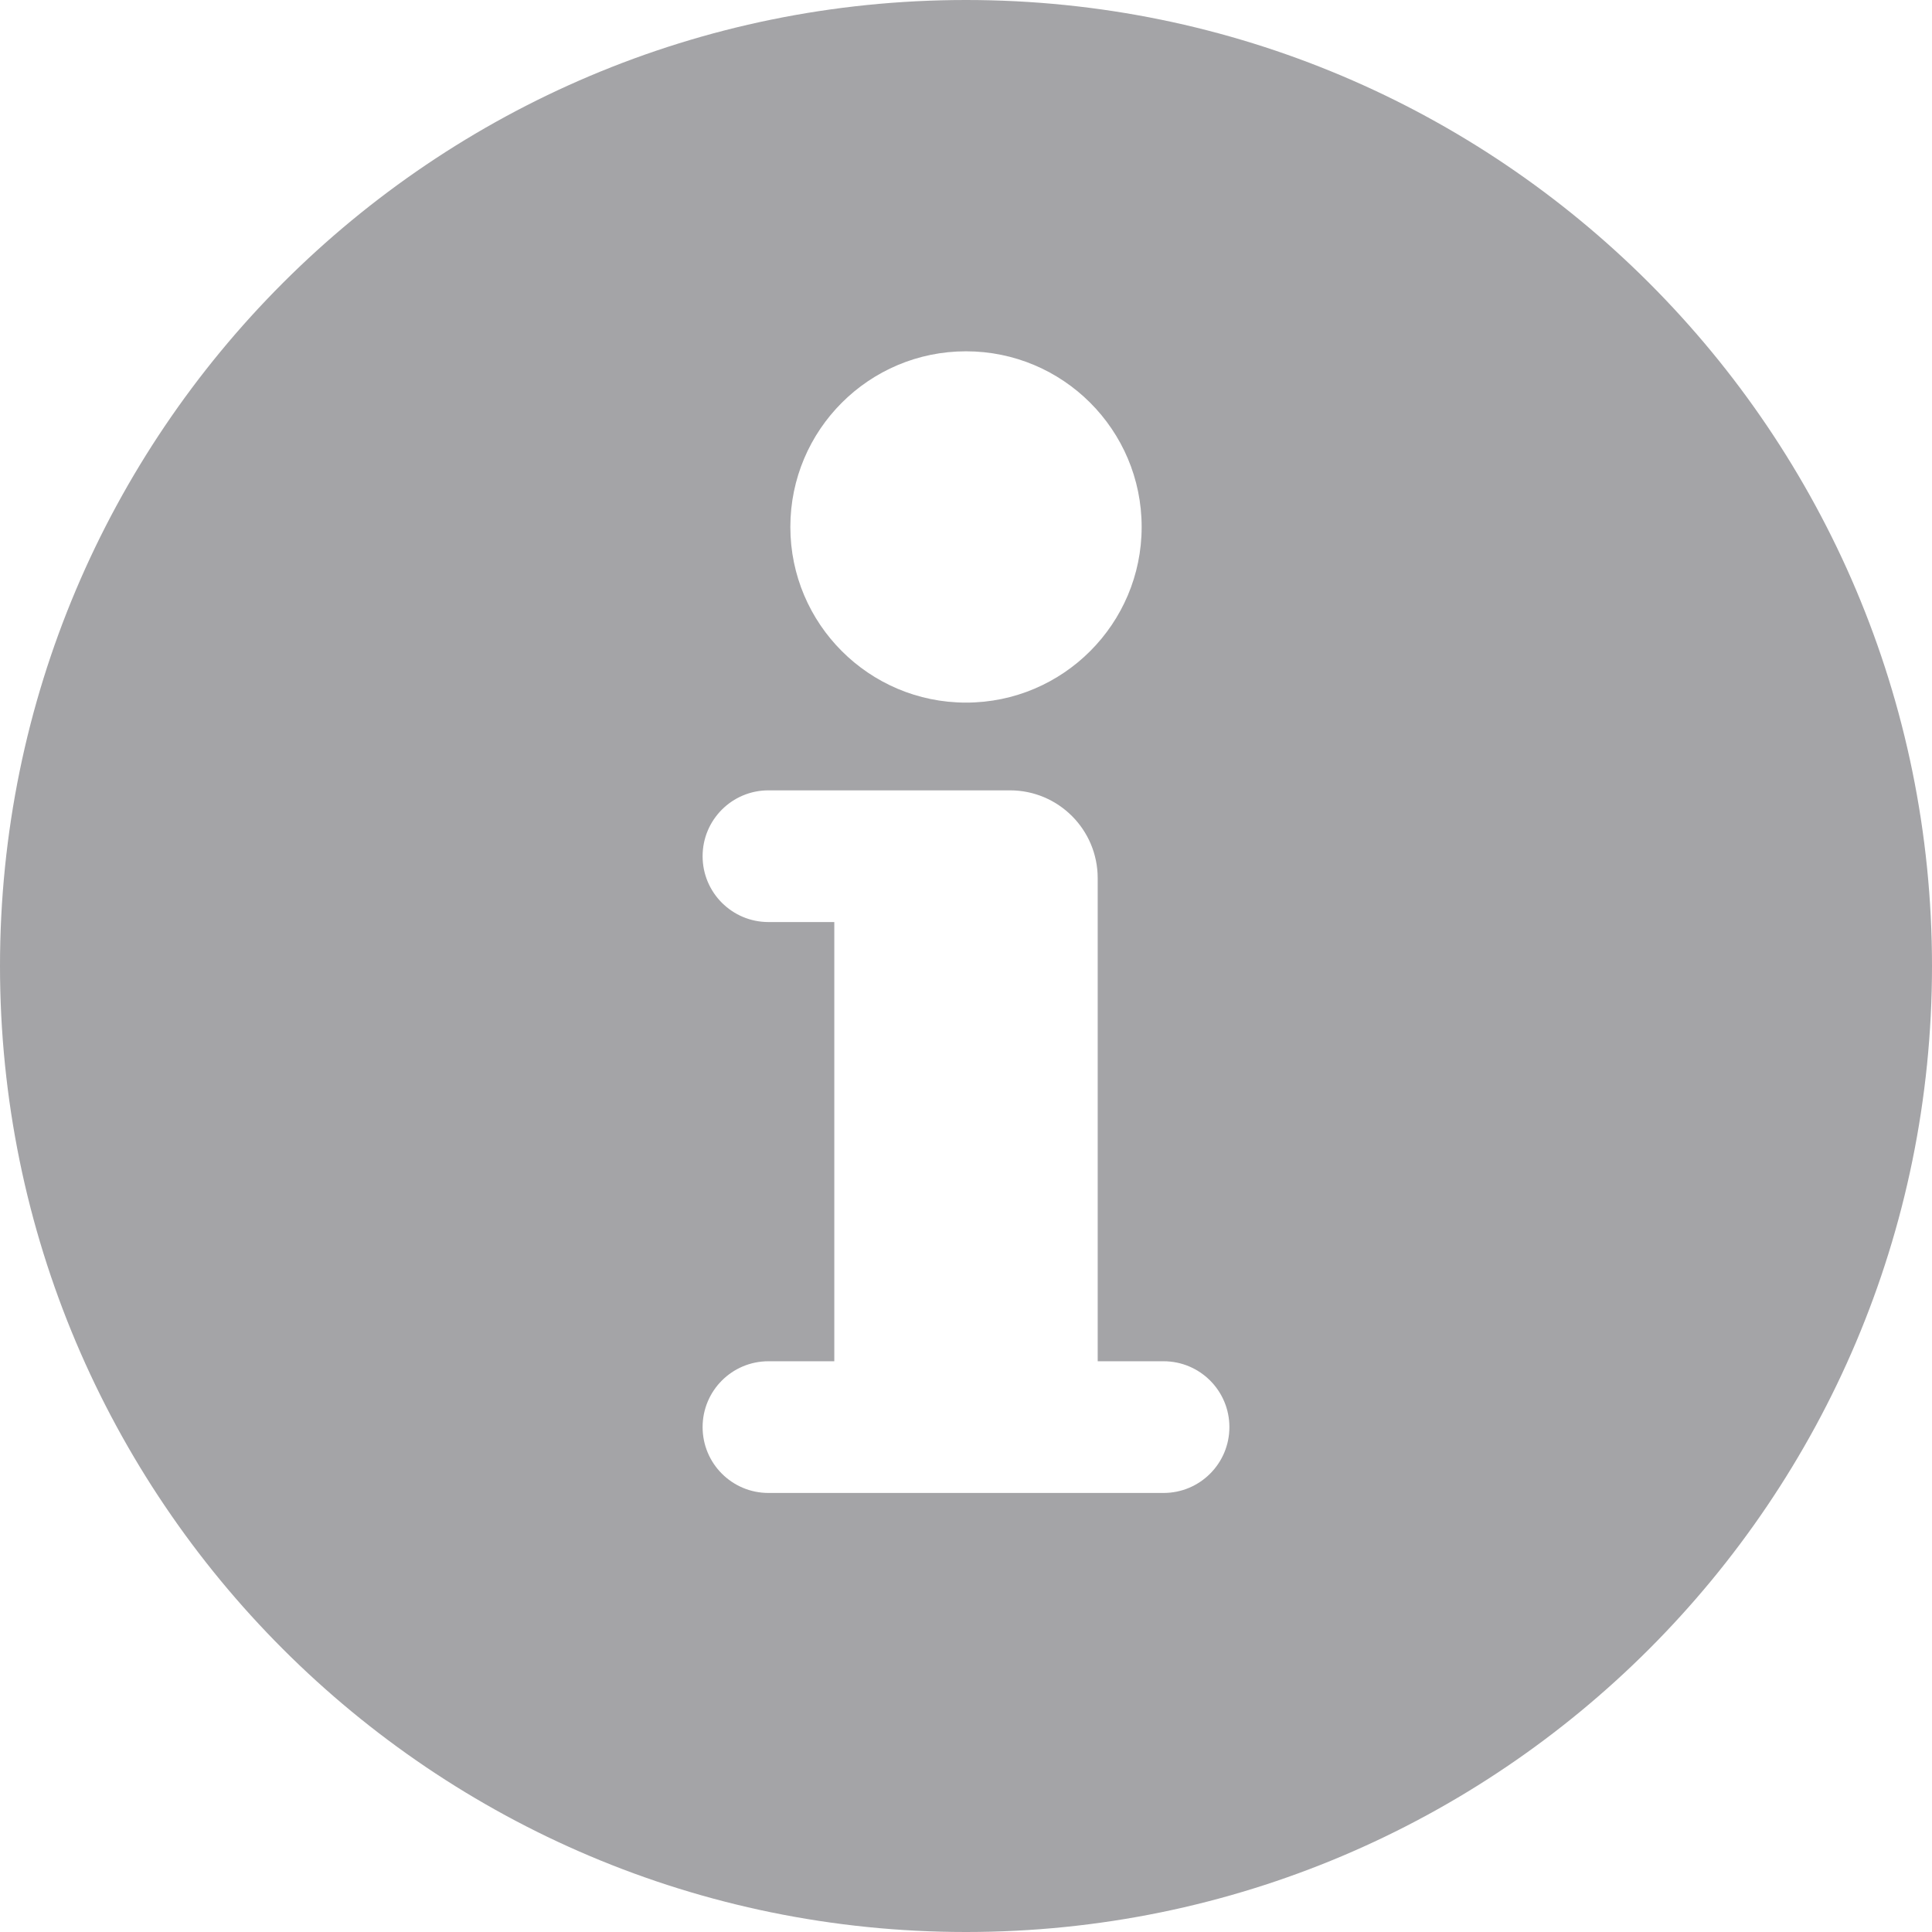 <svg width="12" height="12" viewBox="0 0 12 12" fill="none" xmlns="http://www.w3.org/2000/svg">
<path fill-rule="evenodd" clip-rule="evenodd" d="M6 12C9.314 12 12 9.314 12 6C12 2.686 9.314 0 6 0C2.686 0 0 2.686 0 6C0 9.314 2.686 12 6 12ZM7.091 3.273C7.091 3.875 6.602 4.364 6 4.364C5.398 4.364 4.909 3.875 4.909 3.273C4.909 2.67 5.398 2.182 6 2.182C6.602 2.182 7.091 2.67 7.091 3.273ZM4.364 5.318C4.364 5.092 4.547 4.909 4.773 4.909H6.273C6.574 4.909 6.818 5.153 6.818 5.455V8.455H7.227C7.453 8.455 7.636 8.638 7.636 8.864C7.636 9.09 7.453 9.273 7.227 9.273H4.773C4.547 9.273 4.364 9.09 4.364 8.864C4.364 8.638 4.547 8.455 4.773 8.455H5.182V5.727H4.773C4.547 5.727 4.364 5.544 4.364 5.318Z" fill="#1C1C23" fill-opacity="0.4"/>
</svg>
